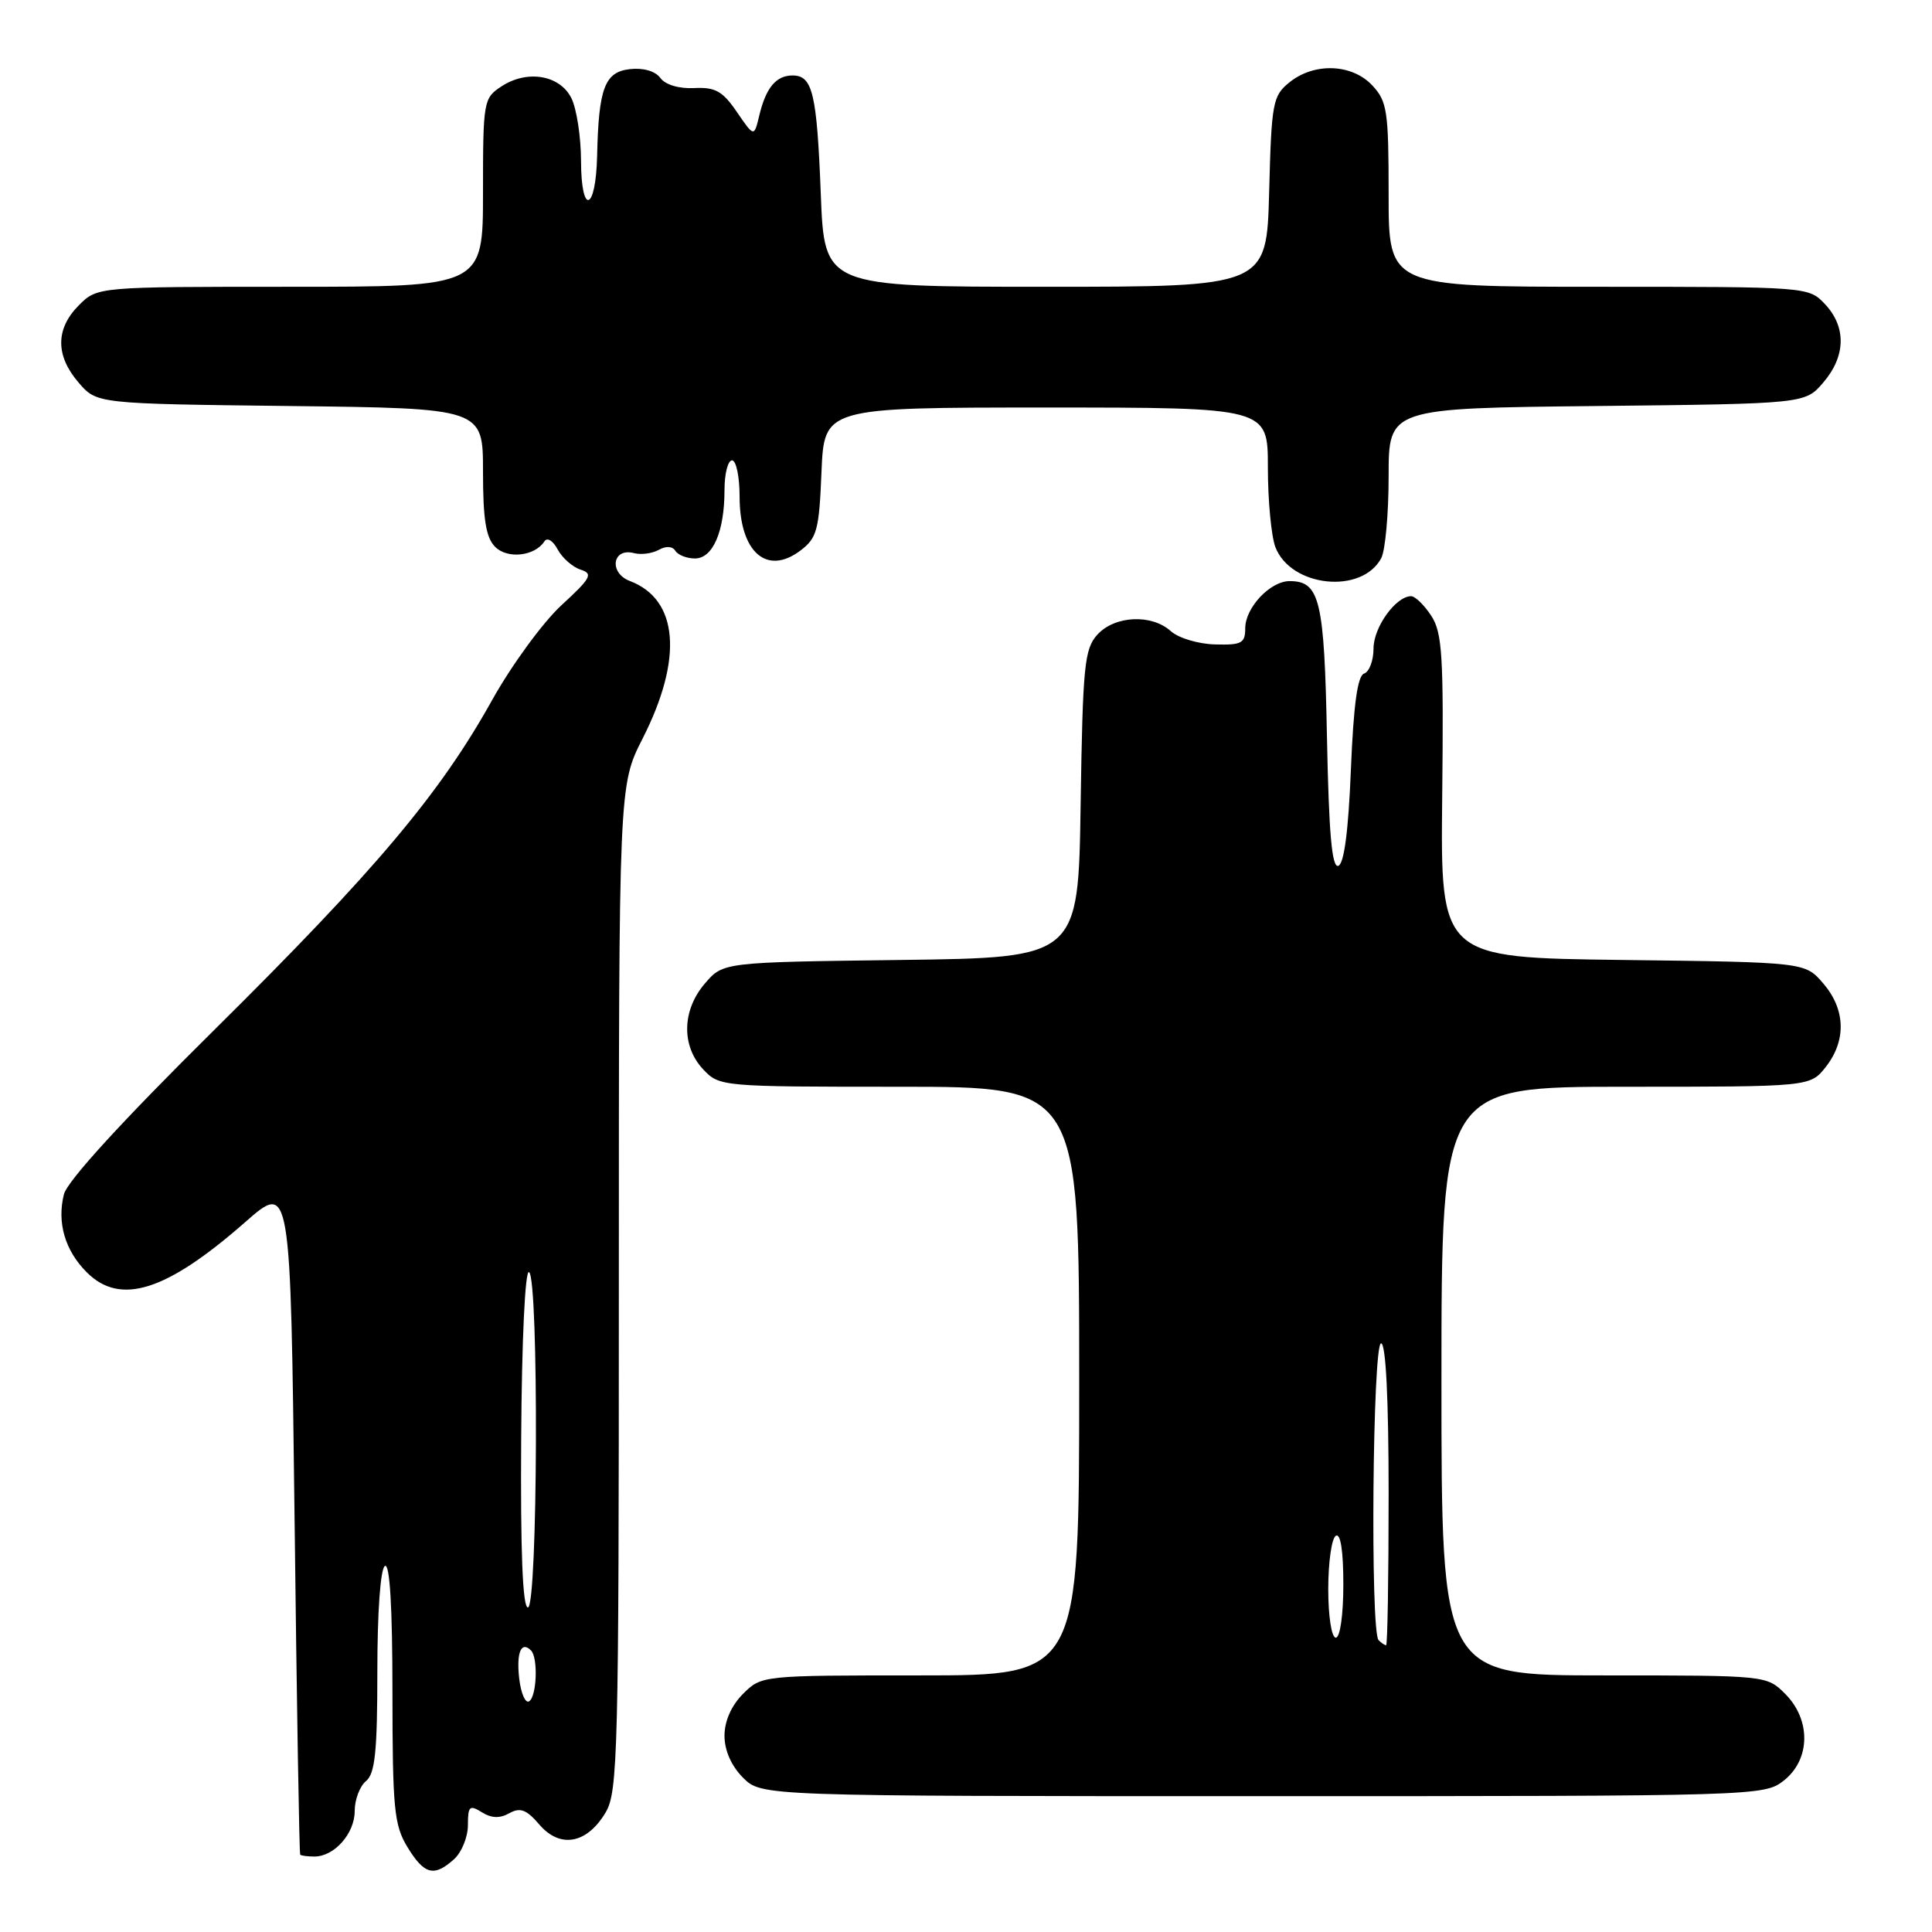 <?xml version="1.0" encoding="UTF-8" standalone="no"?>
<!DOCTYPE svg PUBLIC "-//W3C//DTD SVG 1.1//EN" "http://www.w3.org/Graphics/SVG/1.1/DTD/svg11.dtd" >
<svg xmlns="http://www.w3.org/2000/svg" xmlns:xlink="http://www.w3.org/1999/xlink" version="1.1" viewBox="0 0 256 256">
 <g >
 <path fill="currentColor"
d=" M 60.17 246.35 C 61.18 245.43 62.00 243.41 62.00 241.84 C 62.00 239.32 62.22 239.12 63.84 240.13 C 65.12 240.93 66.23 240.97 67.49 240.26 C 68.93 239.46 69.76 239.77 71.48 241.78 C 74.24 244.98 77.79 244.31 80.26 240.14 C 81.87 237.42 82.00 232.08 82.00 170.63 C 82.00 104.06 82.00 104.06 85.14 97.88 C 90.54 87.26 89.91 79.44 83.47 76.99 C 80.65 75.92 81.13 72.54 84.00 73.29 C 84.94 73.54 86.42 73.34 87.29 72.86 C 88.25 72.32 89.11 72.37 89.49 72.99 C 89.84 73.54 91.00 74.00 92.08 74.00 C 94.46 74.00 96.00 70.43 96.00 64.93 C 96.00 62.77 96.45 61.00 97.00 61.00 C 97.55 61.00 98.00 63.16 98.00 65.81 C 98.00 73.15 101.59 76.33 106.06 72.95 C 108.25 71.30 108.54 70.25 108.85 62.56 C 109.21 54.00 109.21 54.00 138.60 54.00 C 168.00 54.00 168.00 54.00 168.00 61.93 C 168.00 66.30 168.45 71.04 168.99 72.48 C 171.02 77.80 180.43 78.80 183.02 73.96 C 183.56 72.95 184.00 68.07 184.00 63.11 C 184.00 54.09 184.00 54.09 211.59 53.80 C 239.18 53.50 239.18 53.50 241.59 50.69 C 244.58 47.21 244.67 43.34 241.83 40.31 C 239.65 38.00 239.62 38.00 211.83 38.00 C 184.00 38.00 184.00 38.00 184.00 25.81 C 184.00 14.68 183.81 13.43 181.83 11.31 C 179.13 8.44 174.14 8.26 170.86 10.91 C 168.64 12.70 168.48 13.58 168.17 25.41 C 167.84 38.00 167.84 38.00 138.54 38.00 C 109.24 38.00 109.24 38.00 108.76 25.75 C 108.24 12.36 107.68 10.00 105.02 10.00 C 102.83 10.00 101.48 11.63 100.60 15.34 C 99.92 18.17 99.92 18.17 97.64 14.84 C 95.75 12.07 94.78 11.53 91.98 11.67 C 89.96 11.77 88.16 11.23 87.50 10.33 C 86.83 9.42 85.25 8.96 83.46 9.16 C 80.12 9.54 79.32 11.67 79.12 20.69 C 78.95 28.04 77.00 28.61 76.99 21.31 C 76.98 18.11 76.40 14.38 75.71 13.00 C 74.17 9.93 69.85 9.21 66.44 11.45 C 64.07 13.00 64.00 13.41 64.00 25.52 C 64.00 38.00 64.00 38.00 38.45 38.00 C 12.91 38.00 12.91 38.00 10.45 40.45 C 7.35 43.56 7.33 47.11 10.41 50.69 C 12.82 53.50 12.82 53.50 38.41 53.80 C 64.00 54.10 64.00 54.10 64.00 62.48 C 64.00 68.84 64.39 71.24 65.61 72.46 C 67.25 74.11 70.87 73.70 72.14 71.73 C 72.50 71.17 73.27 71.63 73.89 72.80 C 74.50 73.93 75.87 75.14 76.93 75.48 C 78.63 76.02 78.32 76.59 74.37 80.22 C 71.91 82.50 67.79 88.14 65.21 92.76 C 58.29 105.19 49.73 115.35 28.36 136.50 C 16.17 148.56 8.91 156.50 8.47 158.25 C 7.53 162.01 8.61 165.70 11.50 168.59 C 15.95 173.04 22.04 171.11 32.50 161.93 C 38.50 156.66 38.50 156.66 39.03 201.08 C 39.32 225.51 39.65 245.61 39.78 245.75 C 39.90 245.89 40.75 246.00 41.67 246.00 C 44.30 246.00 47.00 242.95 47.00 239.97 C 47.00 238.47 47.67 236.68 48.50 236.00 C 49.70 235.01 50.00 232.06 50.00 221.44 C 50.00 213.64 50.41 207.86 51.00 207.50 C 51.65 207.10 52.00 212.91 52.00 224.19 C 52.01 239.68 52.22 241.84 53.99 244.75 C 56.22 248.41 57.52 248.74 60.17 246.35 Z  M 236.37 235.93 C 239.90 233.14 239.99 227.90 236.55 224.45 C 234.09 222.00 234.09 222.00 212.55 222.00 C 191.00 222.00 191.00 222.00 191.00 183.00 C 191.00 144.00 191.00 144.00 215.43 144.00 C 239.85 144.00 239.85 144.00 241.93 141.37 C 244.67 137.87 244.55 133.75 241.59 130.31 C 239.18 127.50 239.18 127.50 215.02 127.20 C 190.87 126.90 190.87 126.90 191.10 105.53 C 191.30 86.89 191.12 83.83 189.64 81.58 C 188.71 80.16 187.51 79.00 186.98 79.00 C 184.96 79.00 182.00 83.11 182.00 85.92 C 182.00 87.52 181.44 89.02 180.75 89.25 C 179.88 89.54 179.35 93.39 179.00 102.00 C 178.67 110.12 178.10 114.47 177.33 114.73 C 176.48 115.01 176.08 110.40 175.83 97.71 C 175.48 79.48 174.89 77.00 170.88 77.00 C 168.31 77.00 165.00 80.52 165.00 83.25 C 165.00 85.23 164.52 85.49 160.98 85.39 C 158.77 85.33 156.15 84.54 155.15 83.64 C 152.60 81.33 147.71 81.56 145.40 84.10 C 143.69 86.00 143.47 88.20 143.19 106.55 C 142.89 126.90 142.89 126.90 119.36 127.20 C 95.82 127.50 95.82 127.50 93.41 130.31 C 90.36 133.86 90.26 138.58 93.17 141.69 C 95.33 143.98 95.56 144.00 119.17 144.00 C 143.00 144.00 143.00 144.00 143.00 183.00 C 143.00 222.00 143.00 222.00 121.95 222.00 C 100.94 222.00 100.91 222.00 98.45 224.45 C 96.91 226.00 96.00 228.05 96.00 230.00 C 96.00 231.95 96.91 234.00 98.45 235.55 C 100.91 238.00 100.91 238.00 167.32 238.00 C 232.99 238.00 233.76 237.98 236.37 235.93 Z  M 68.80 222.43 C 68.40 218.98 69.06 217.39 70.36 218.69 C 71.32 219.66 71.13 224.80 70.11 225.43 C 69.62 225.74 69.03 224.39 68.80 222.43 Z  M 69.06 190.50 C 69.14 177.52 69.58 168.24 70.10 168.56 C 71.41 169.37 71.27 213.00 69.95 213.00 C 69.25 213.00 68.96 205.59 69.06 190.50 Z  M 182.67 217.33 C 181.55 216.22 181.88 178.00 183.00 178.00 C 183.63 178.00 184.00 185.33 184.00 198.00 C 184.00 209.00 183.85 218.00 183.67 218.00 C 183.48 218.00 183.03 217.70 182.67 217.33 Z  M 176.00 210.56 C 176.00 207.02 176.45 203.84 177.00 203.50 C 177.63 203.11 178.00 205.49 178.00 209.94 C 178.00 213.98 177.57 217.00 177.00 217.00 C 176.44 217.00 176.00 214.19 176.00 210.56 Z "/>
</g>
</svg>